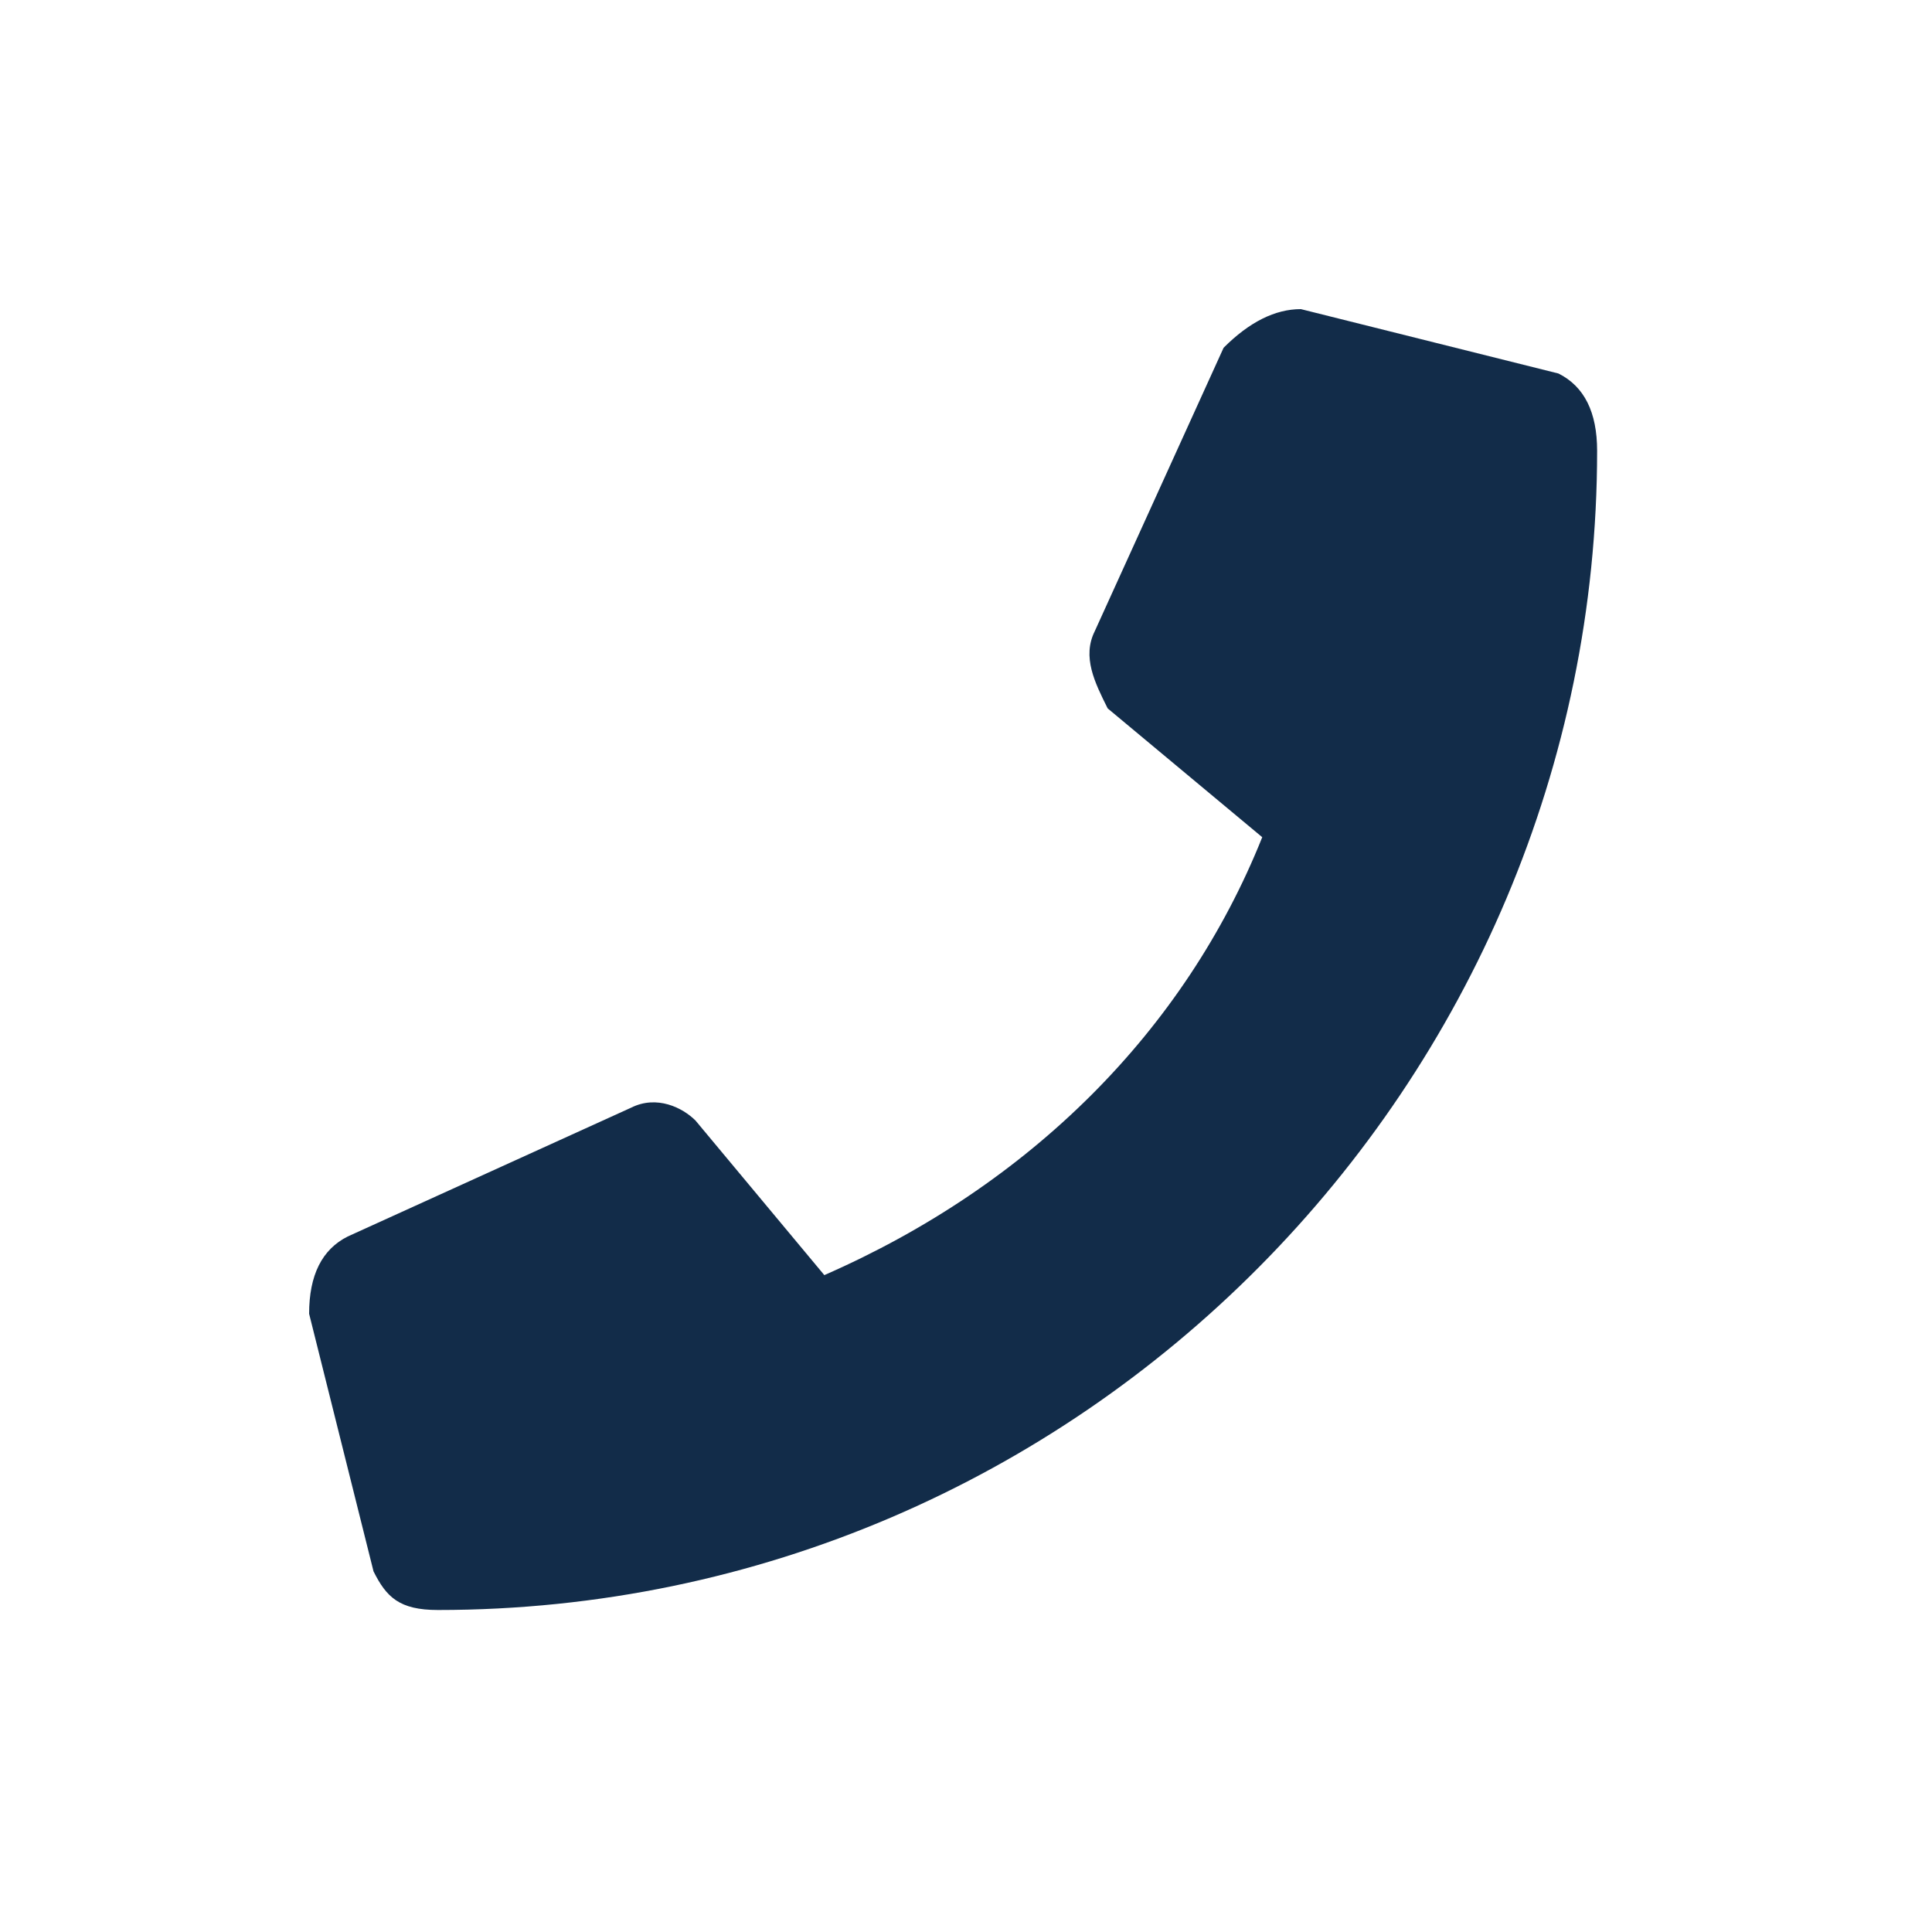 <?xml version="1.0" encoding="utf-8"?>
<!-- Generator: Adobe Illustrator 25.0.0, SVG Export Plug-In . SVG Version: 6.00 Build 0)  -->
<svg version="1.1" id="Layer_1" focusable="false" xmlns="http://www.w3.org/2000/svg" xmlns:xlink="http://www.w3.org/1999/xlink"
	 x="0px" y="0px" viewBox="0 0 15 15" style="enable-background:new 0 0 15 15;" xml:space="preserve">
<style type="text/css">
	.st0{fill:#122C49;}
</style>
<path class="st0" d="M12.1,2.9l-2-0.5C9.9,2.4,9.7,2.5,9.5,2.7l-1,2.2c-0.1,0.2,0,0.4,0.1,0.6l1.2,1C9.2,8,8,9.2,6.4,9.9l-1-1.2
	C5.3,8.6,5.1,8.5,4.9,8.6l-2.2,1c-0.2,0.1-0.3,0.3-0.3,0.6l0.5,2c0.1,0.2,0.2,0.3,0.5,0.3c5,0,9-4.1,9-9C12.4,3.2,12.3,3,12.1,2.9z"
	/>
</svg>
